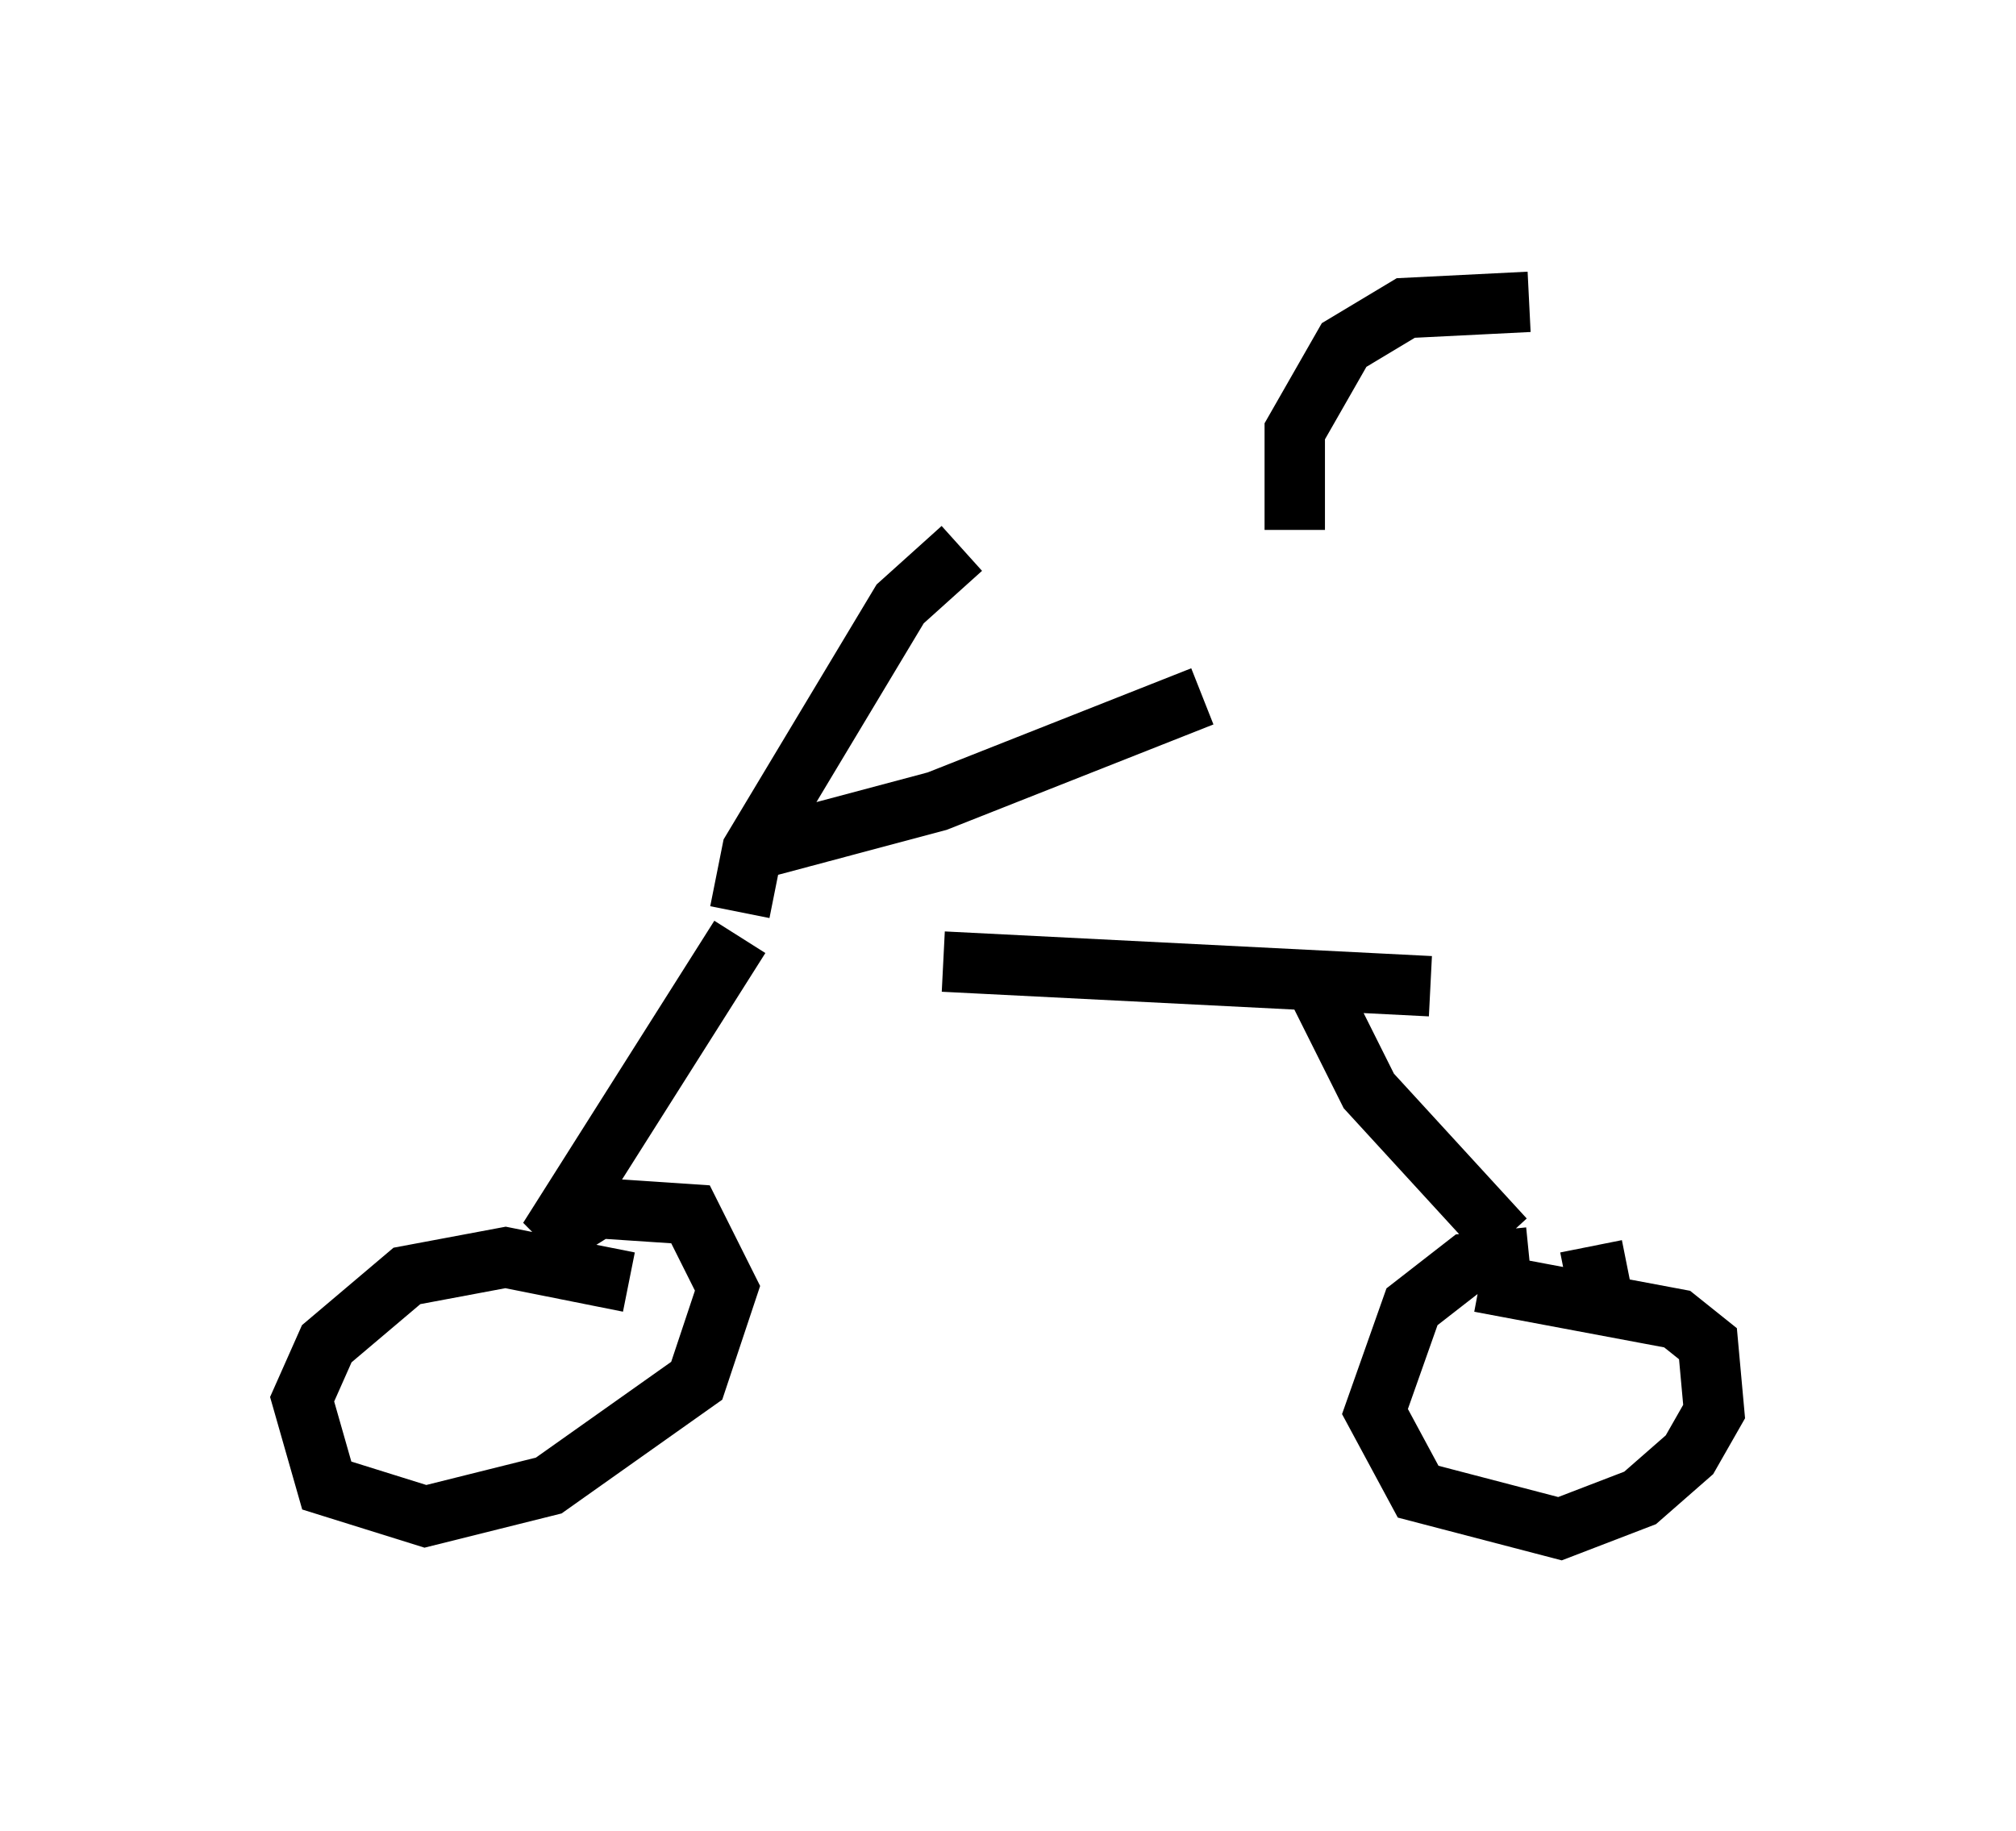 <?xml version="1.0" encoding="utf-8" ?>
<svg baseProfile="full" height="30.315" version="1.1" width="33.377" xmlns="http://www.w3.org/2000/svg" xmlns:ev="http://www.w3.org/2001/xml-events" xmlns:xlink="http://www.w3.org/1999/xlink"><defs /><rect fill="white" height="30.315" width="33.377" x="0" y="0" /><path d="M12.452, 15.208 m3.165, 0.715 l8.065, 0.408 m-11.433, -0.817 l-3.165, 5.002 0.817, -0.51 l1.531, 0.102 0.613, 1.225 l-0.51, 1.531 -2.45, 1.735 l-2.042, 0.51 -1.633, -0.51 l-0.408, -1.429 0.408, -0.919 l1.327, -1.123 1.633, -0.306 l2.042, 0.408 m15.517, 0.0 l1.021, -0.204 m-1.633, -0.204 l-1.021, 0.102 -0.919, 0.715 l-0.613, 1.735 0.715, 1.327 l2.348, 0.613 1.327, -0.51 l0.817, -0.715 0.408, -0.715 l-0.102, -1.123 -0.51, -0.408 l-3.267, -0.613 m0.408, -0.715 l-2.246, -2.45 -0.919, -1.838 m-9.494, -1.123 l0.204, -1.021 2.45, -4.083 l1.021, -0.919 m-3.471, 5.002 l3.063, -0.817 4.39, -1.735 m5.41, -6.533 l-2.042, 0.102 -1.021, 0.613 l-0.817, 1.429 0.0, 1.633 " fill="none" stroke="black" stroke-width="1" /></svg>